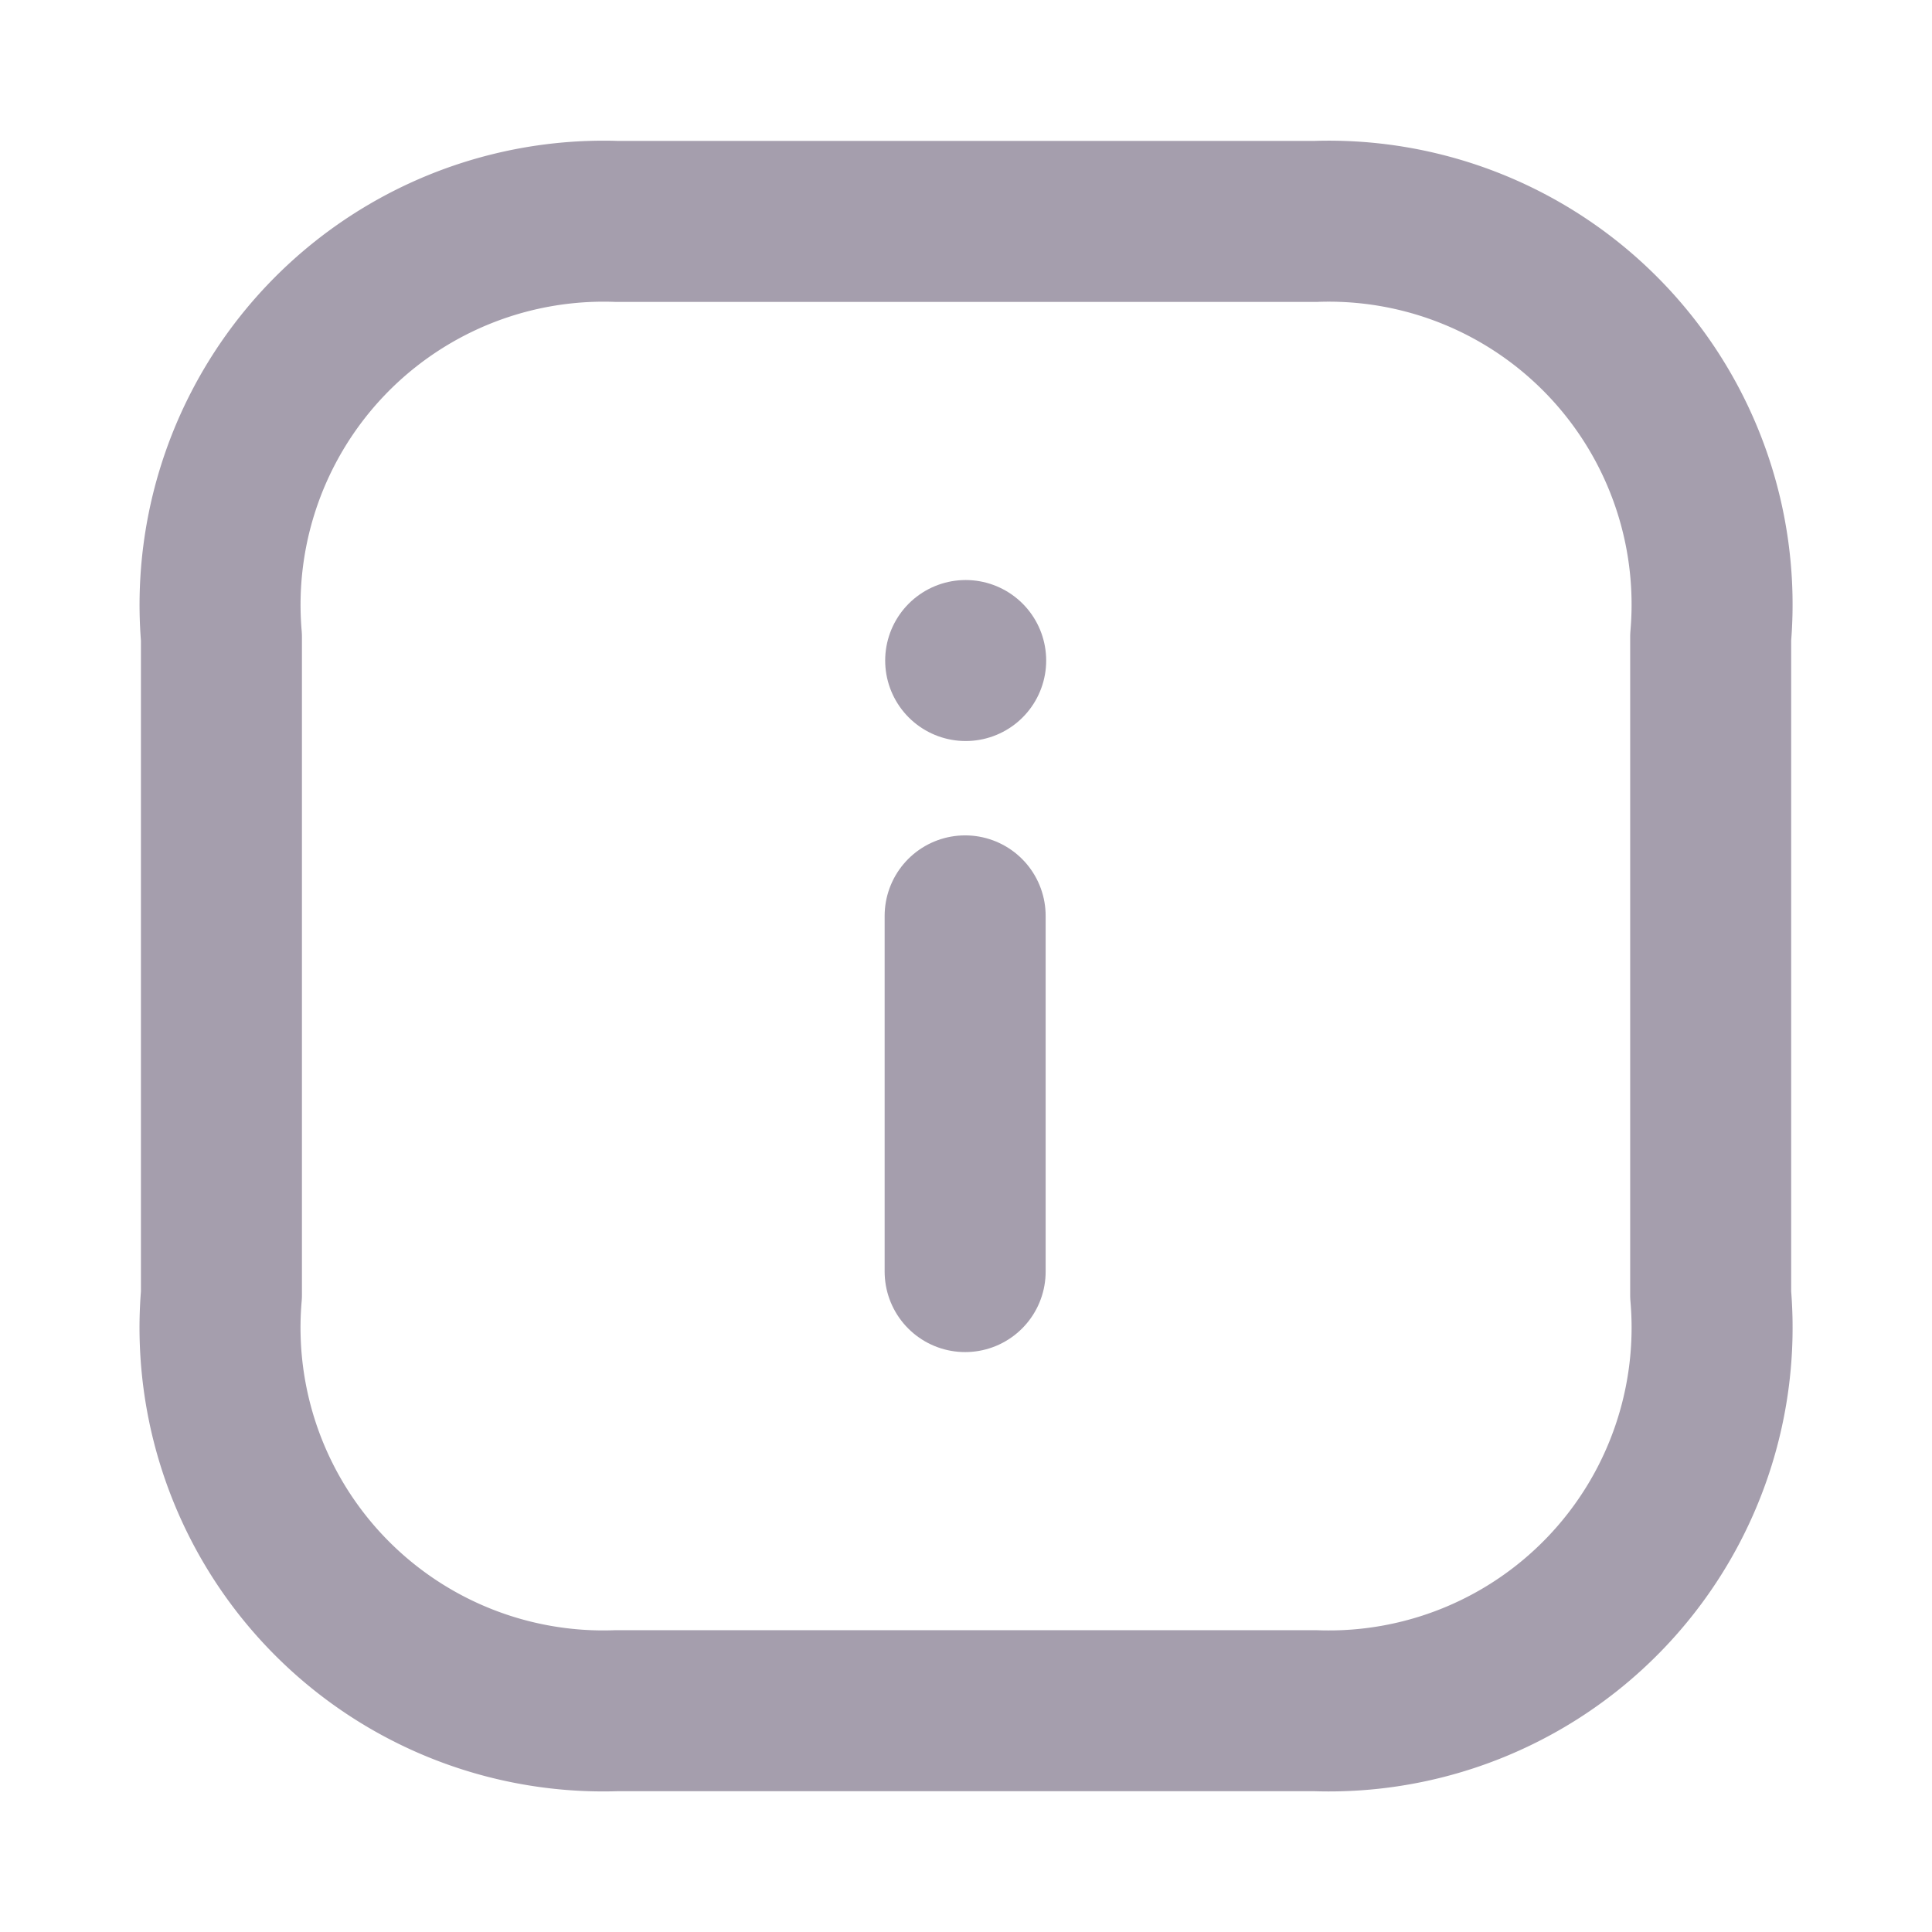 <svg id="Iconly_Light_Info_Circle" data-name="Iconly/Light/Info Circle" xmlns="http://www.w3.org/2000/svg" width="18" height="18" viewBox="0 0 18 18">
  <g id="Info_Square" data-name="Info Square" transform="translate(2.063 2.063)">
    <path id="Stroke_1" data-name="Stroke 1" d="M.5,3.314V0" transform="translate(6.429 6.47)" fill="none" stroke="#200e32" stroke-linecap="round" stroke-linejoin="round" stroke-miterlimit="10" stroke-width="1.5" opacity="0.4"/>
    <path id="Stroke_2" data-name="Stroke 2" d="M.5.5H.5" transform="translate(6.434 3.591)" fill="none" stroke="#200e32" stroke-linecap="round" stroke-linejoin="round" stroke-miterlimit="10" stroke-width="1.5" opacity="0.4"/>
    <path id="Stroke_3" data-name="Stroke 3" d="M10.188,0h-6.5A3.574,3.574,0,0,0,0,3.874V10a3.571,3.571,0,0,0,3.686,3.875h6.5A3.571,3.571,0,0,0,13.875,10V3.874A3.571,3.571,0,0,0,10.188,0Z" fill="none" stroke="#200e32" stroke-linecap="round" stroke-linejoin="round" stroke-miterlimit="10" stroke-width="1.5" opacity="0.4"/>
  </g>
</svg>
